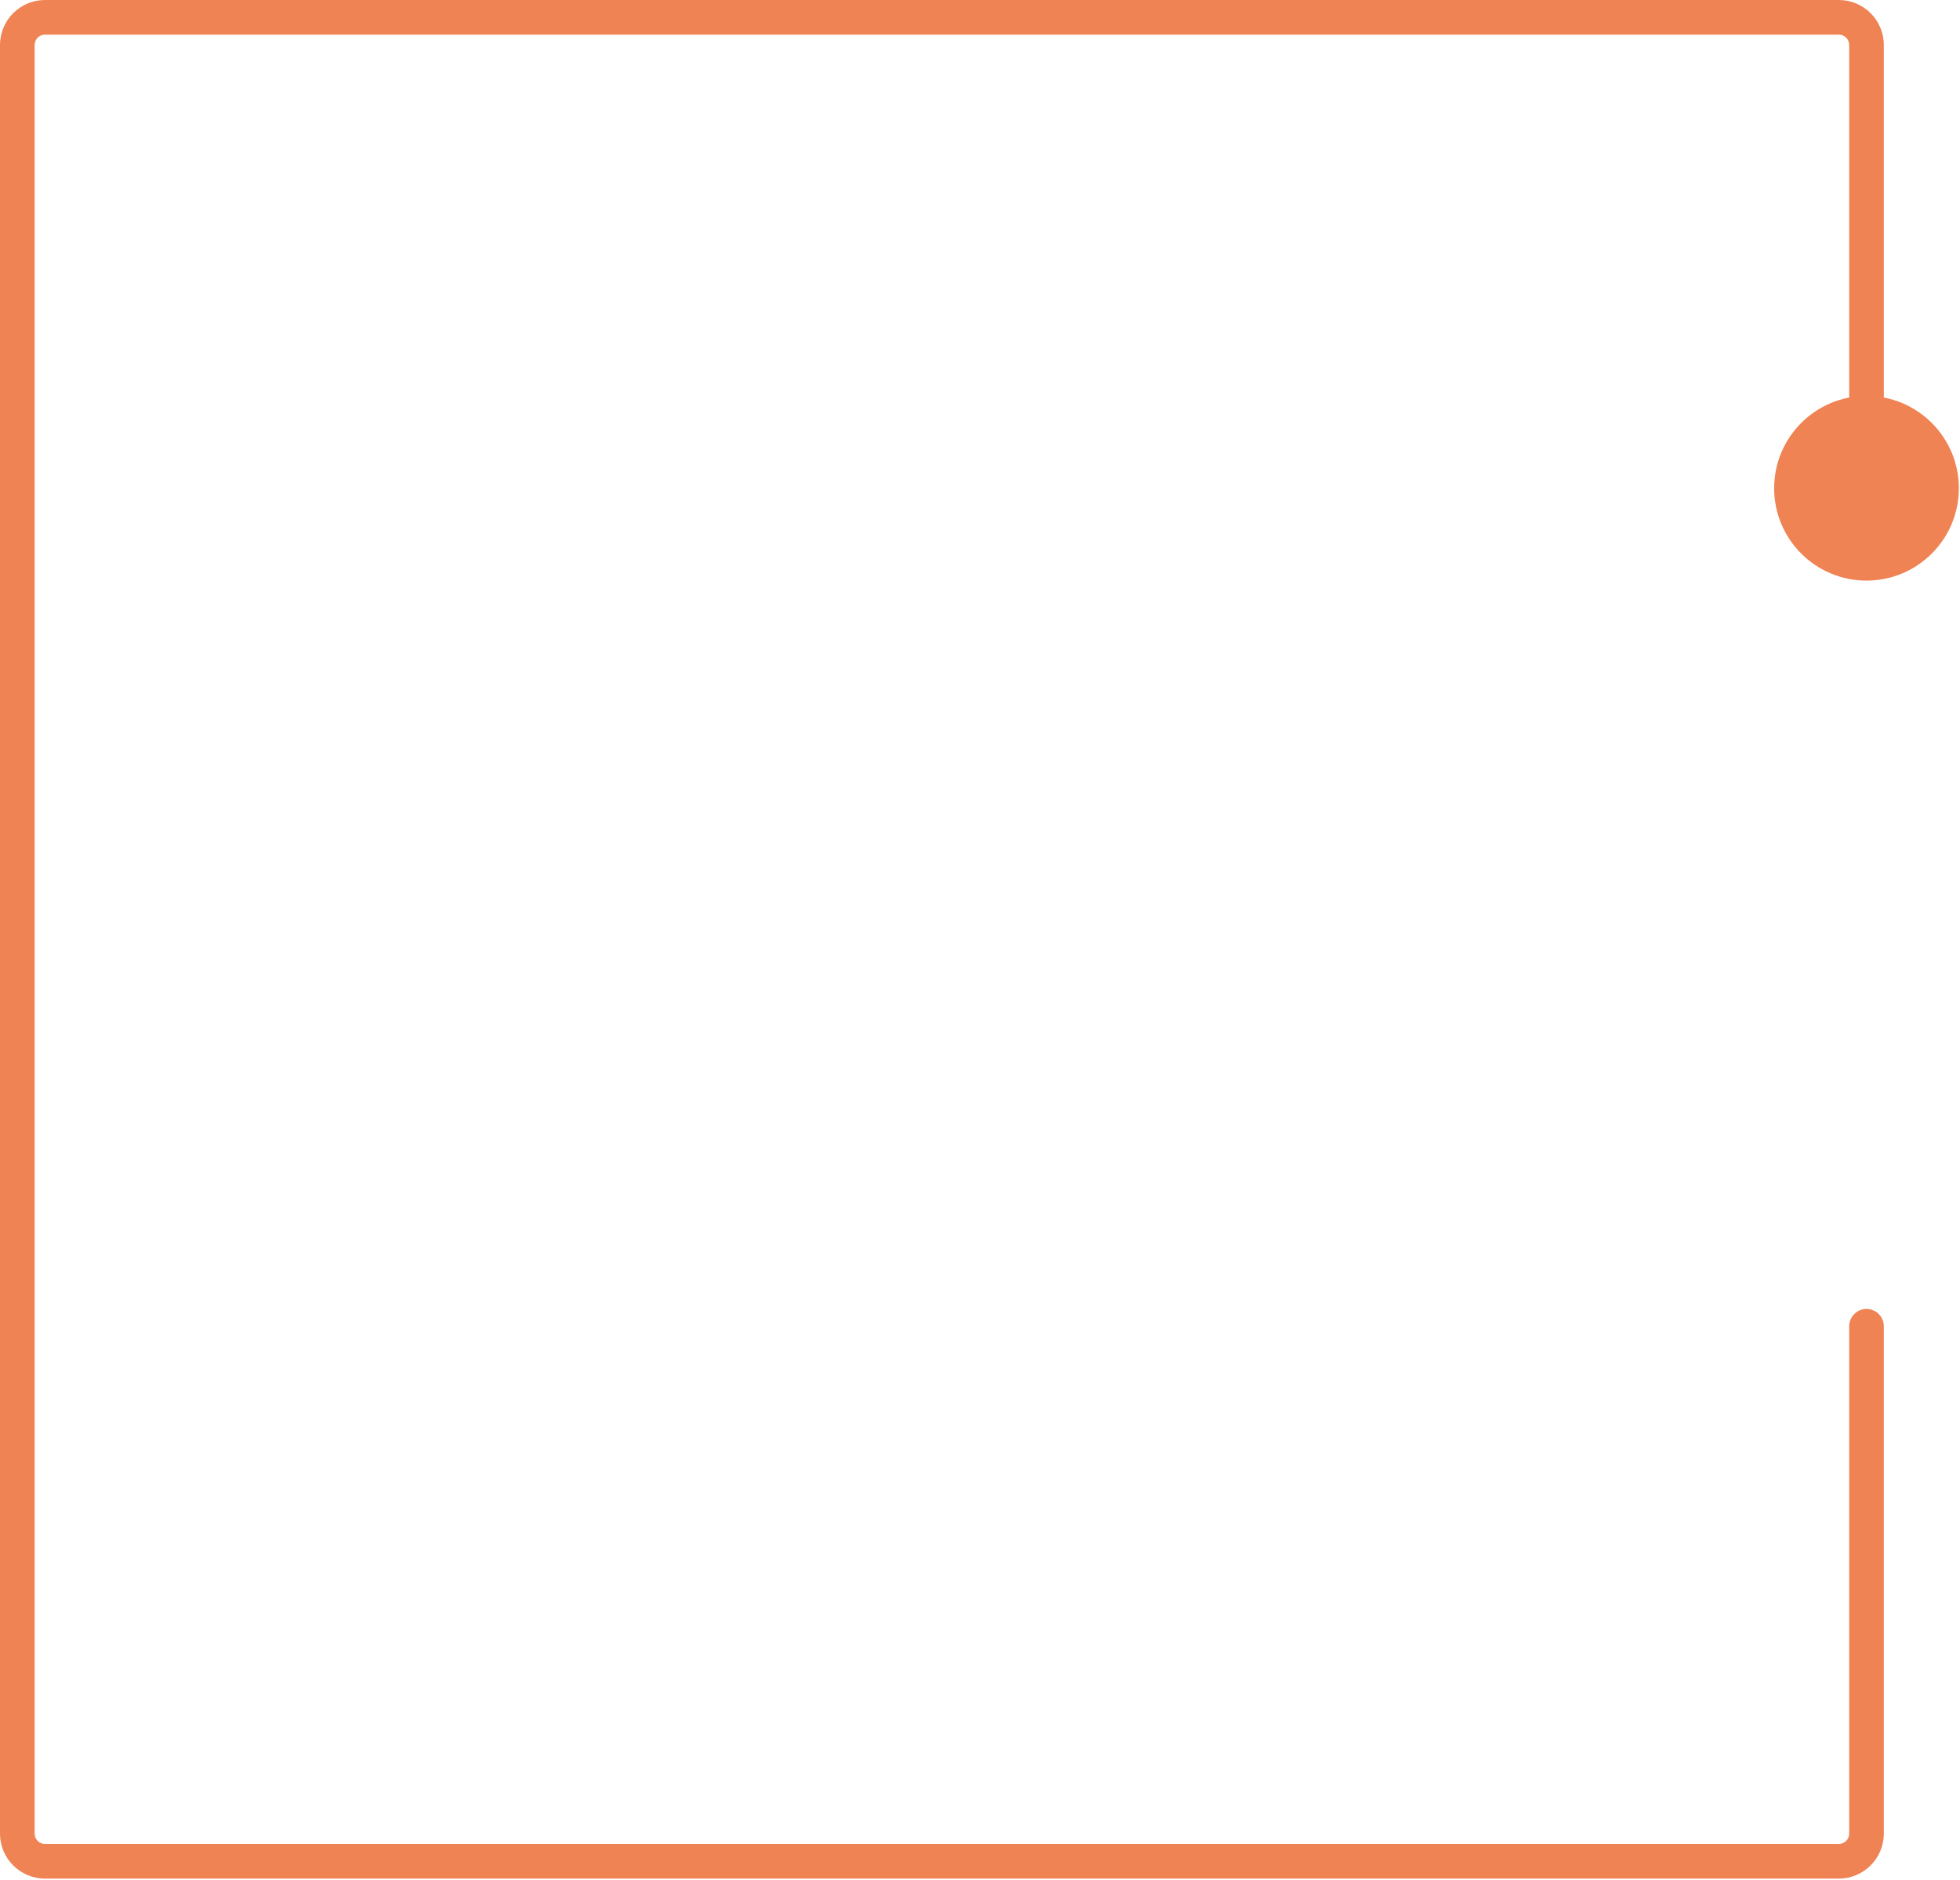<svg width="566" height="543" viewBox="0 0 566 543" fill="none" xmlns="http://www.w3.org/2000/svg">
<path d="M544 383C544 380.239 541.761 378 539 378C536.239 378 534 380.239 534 383H539H544ZM512.333 141C512.333 155.728 524.272 167.667 539 167.667C553.728 167.667 565.667 155.728 565.667 141C565.667 126.272 553.728 114.333 539 114.333C524.272 114.333 512.333 126.272 512.333 141ZM539 383H534V529.5H539H544V383H539ZM531 537.5V532.5H13V537.5V542.5H531V537.5ZM5 529.5H10V13H5H0V529.5H5ZM13 5V10H531V5V0H13V5ZM539 13H534V141H539H544V13H539ZM531 5V10C532.657 10 534 11.343 534 13H539H544C544 5.82 538.18 0 531 0V5ZM5 13H10C10 11.343 11.343 10 13 10V5V0C5.82 0 0 5.82 0 13H5ZM13 537.5V532.5C11.343 532.5 10 531.157 10 529.5H5H0C0 536.68 5.82 542.5 13 542.5V537.5ZM539 529.5H534C534 531.157 532.657 532.5 531 532.5V537.5V542.5C538.18 542.5 544 536.68 544 529.5H539Z" fill="#EF8354"/>
</svg>
